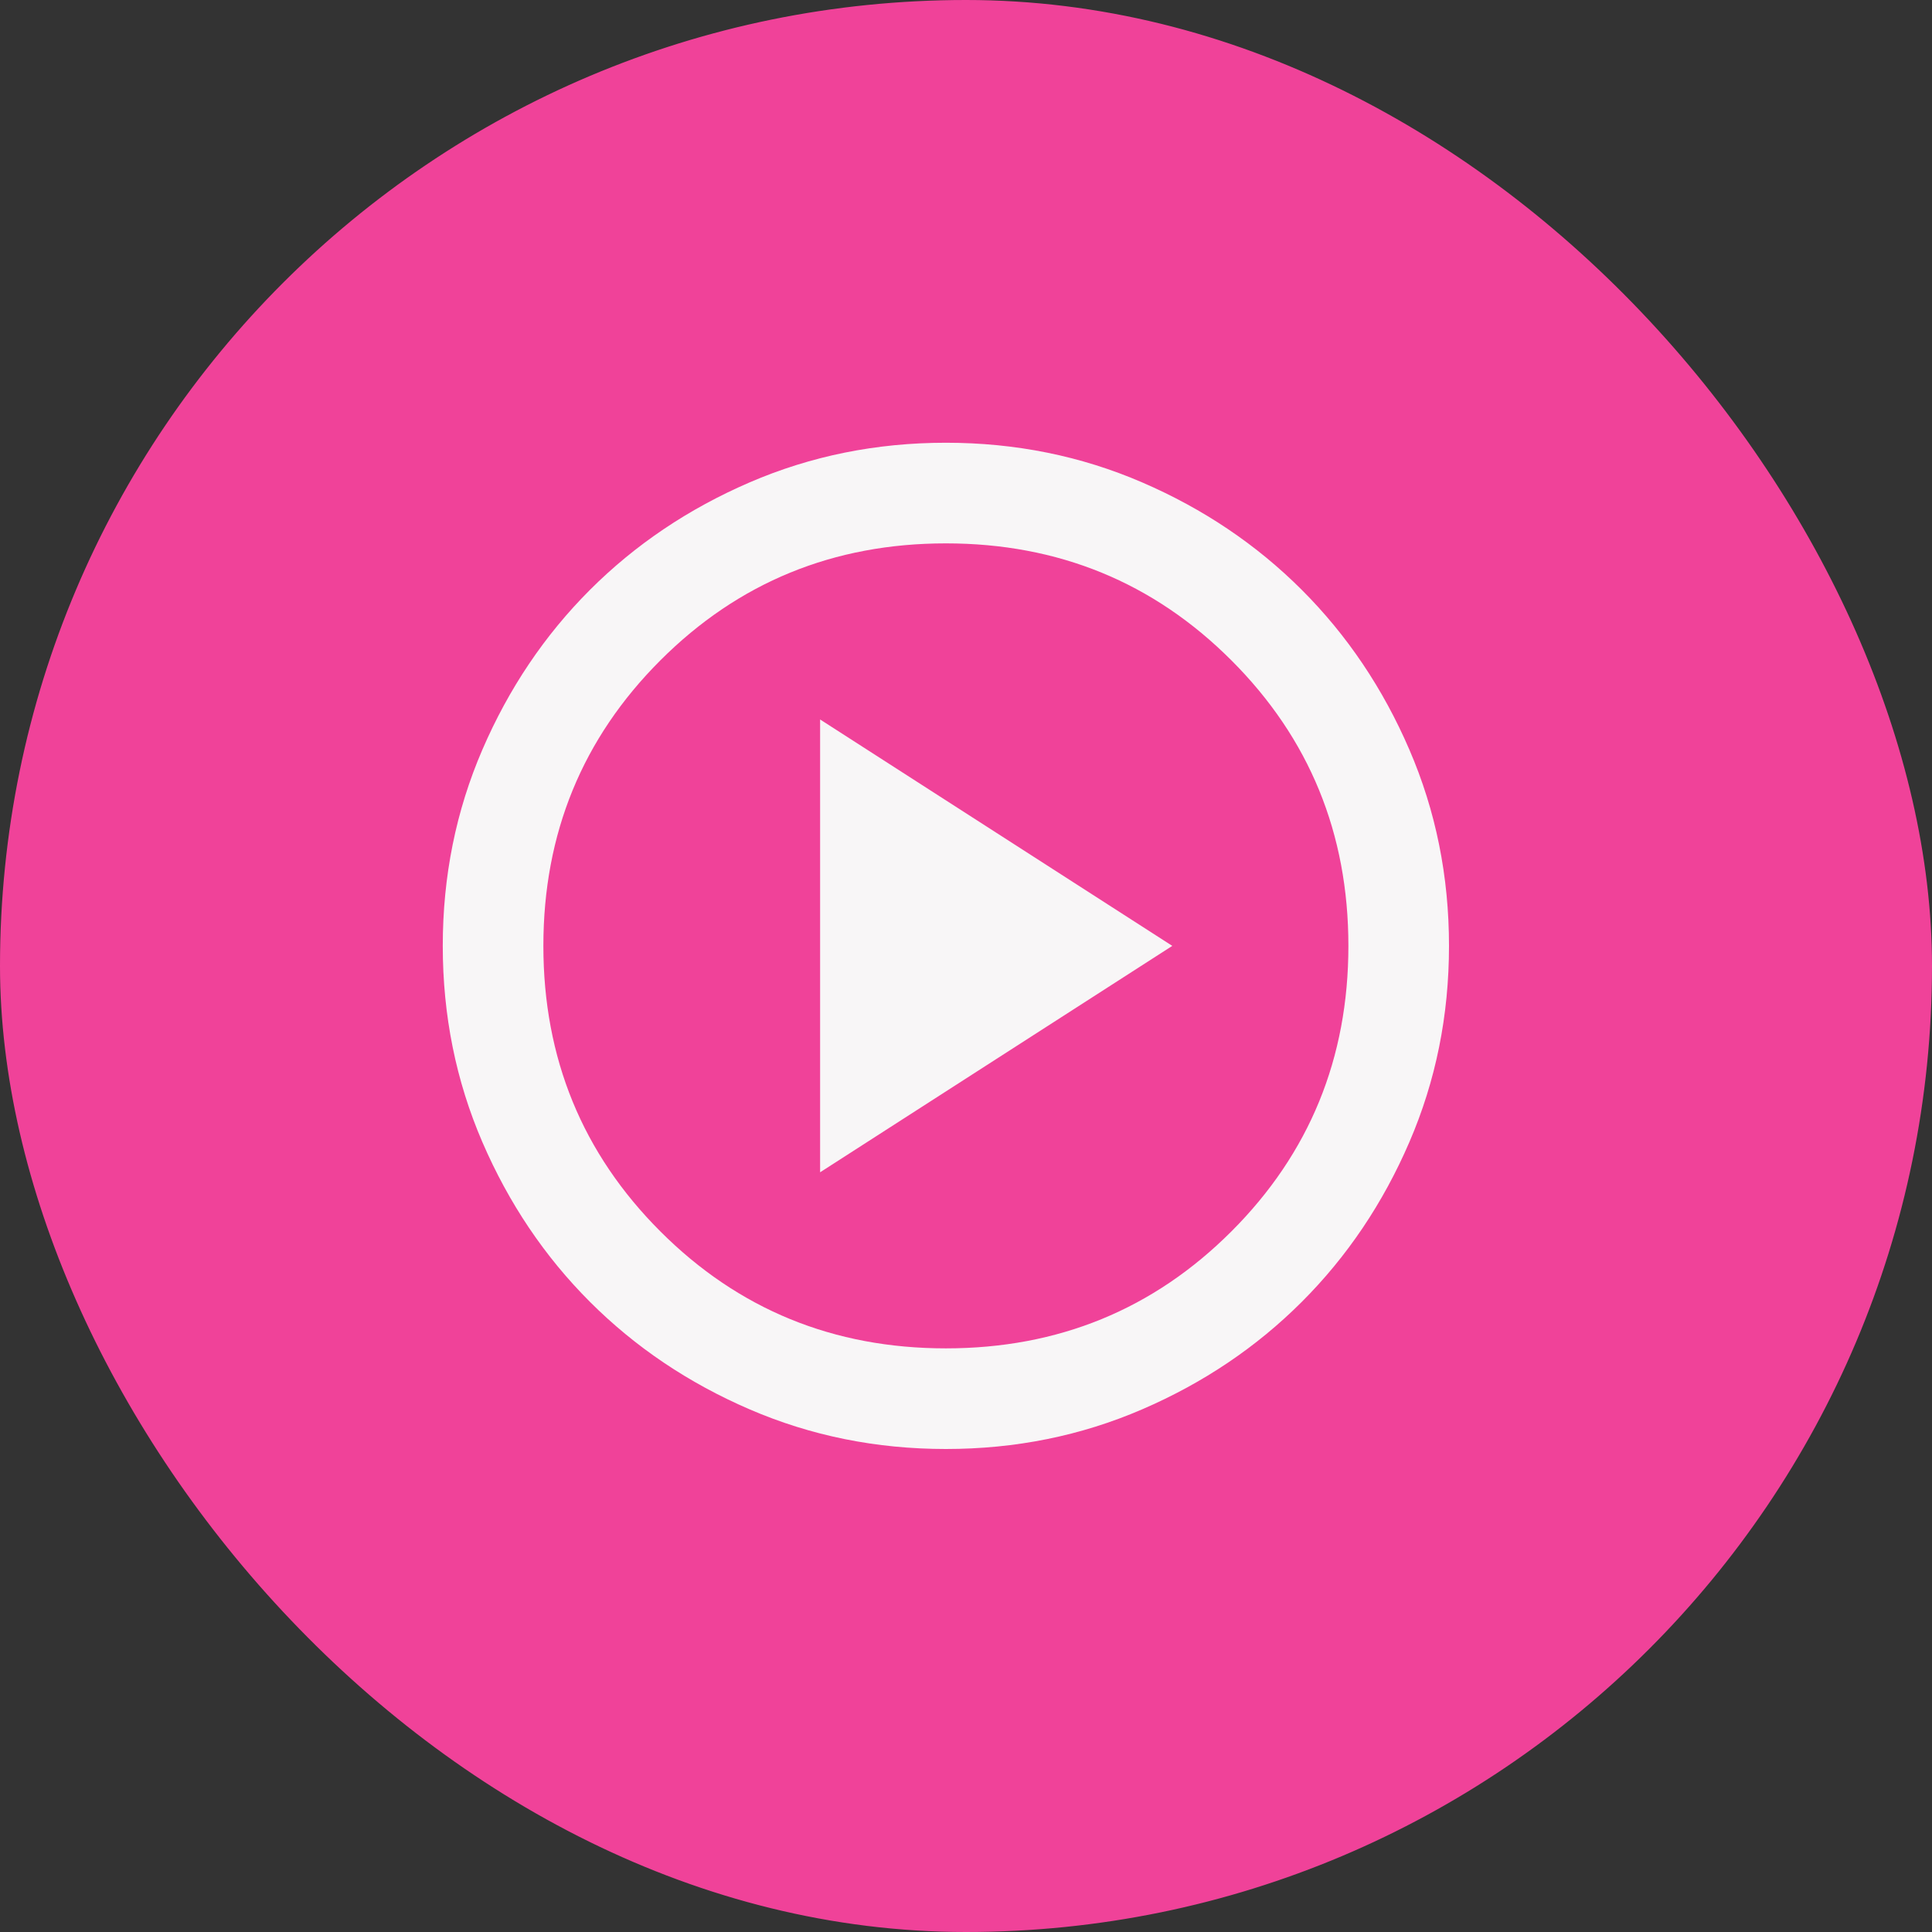 <svg width="80" height="80" viewBox="0 0 80 80" fill="none" xmlns="http://www.w3.org/2000/svg">
<rect x="0" y="0" width="80" height="80" fill="#333333" stroke="none"/>
<rect x="0.5" y="0.5" width="79" height="79" rx="39.5" fill="#F04299"/>
<rect x="0.5" y="0.5" width="79" height="79" rx="39.5" stroke="#F04299"/>
<mask id="mask0_337_410" style="mask-type:alpha" maskUnits="userSpaceOnUse" x="15" y="15" width="50" height="50">
<rect x="15" y="15" width="50" height="50" fill="#D9D9D9"/>
</mask>
<g mask="url(#mask0_337_410)">
<path d="M33.959 48.542L48.542 39.167L33.959 29.792V48.542ZM39.167 60C36.285 60 33.577 59.453 31.042 58.359C28.507 57.266 26.302 55.781 24.427 53.906C22.552 52.031 21.068 49.826 19.974 47.292C18.88 44.757 18.334 42.049 18.334 39.167C18.334 36.285 18.88 33.576 19.974 31.042C21.068 28.507 22.552 26.302 24.427 24.427C26.302 22.552 28.507 21.068 31.042 19.974C33.577 18.88 36.285 18.333 39.167 18.333C42.049 18.333 44.757 18.88 47.292 19.974C49.827 21.068 52.031 22.552 53.906 24.427C55.781 26.302 57.266 28.507 58.359 31.042C59.453 33.576 60 36.285 60 39.167C60 42.049 59.453 44.757 58.359 47.292C57.266 49.826 55.781 52.031 53.906 53.906C52.031 55.781 49.827 57.266 47.292 58.359C44.757 59.453 42.049 60 39.167 60ZM39.167 55.833C43.82 55.833 47.761 54.219 50.99 50.99C54.219 47.761 55.834 43.819 55.834 39.167C55.834 34.514 54.219 30.573 50.99 27.344C47.761 24.115 43.82 22.5 39.167 22.5C34.514 22.5 30.573 24.115 27.344 27.344C24.115 30.573 22.5 34.514 22.5 39.167C22.5 43.819 24.115 47.761 27.344 50.99C30.573 54.219 34.514 55.833 39.167 55.833Z" fill="#F8F6F7"/>
</g>
</svg>
